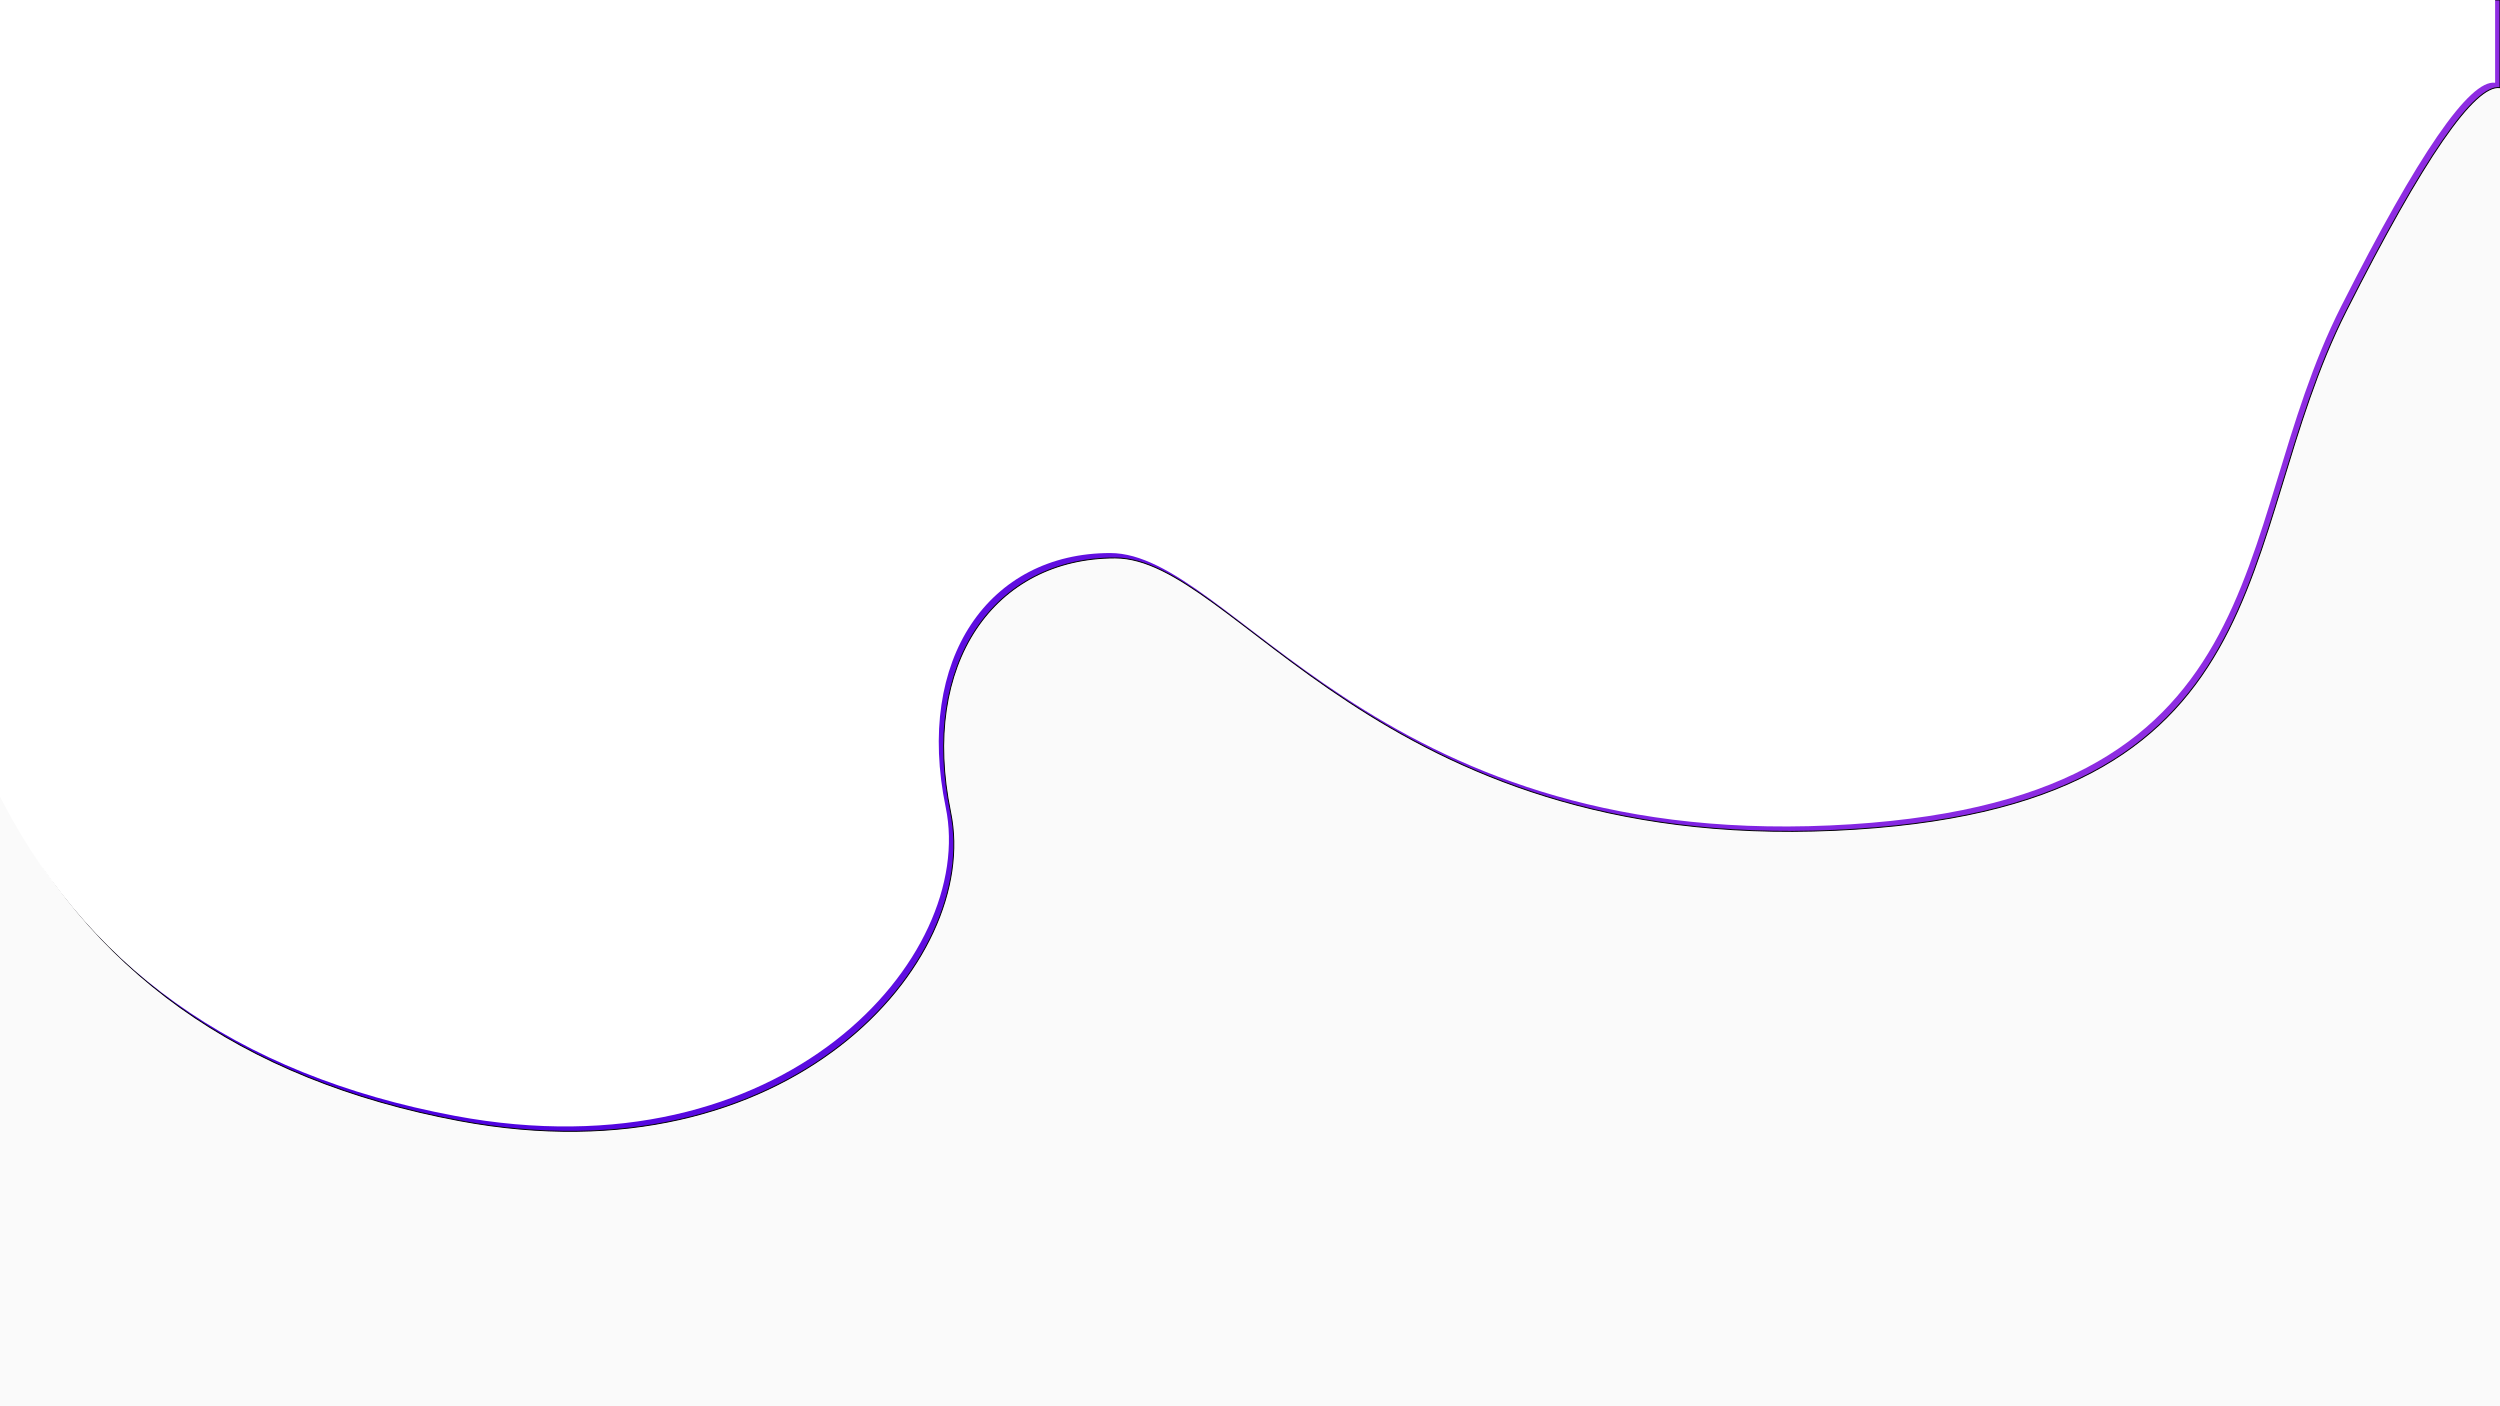 <?xml version="1.0" encoding="UTF-8" standalone="no"?>
<!DOCTYPE svg PUBLIC "-//W3C//DTD SVG 1.1//EN" "http://www.w3.org/Graphics/SVG/1.1/DTD/svg11.dtd">
<svg version="1.1" xmlns="http://www.w3.org/2000/svg" xmlns:xlink="http://www.w3.org/1999/xlink" preserveAspectRatio="xMidYMid meet" viewBox="0 0 2560 1440" width="2560" height="1440"><defs><path d="M0 0L2560 0L2560 1440L0 1440L0 0Z" id="b6xmv4wMD"></path><path d="M0 0L2560 0L2560 89.74C2533.86 86.23 2481.32 162.54 2402.37 318.68C2283.95 552.89 2347.11 829.21 1878.68 850.26C1410.26 871.32 1265.53 571.32 1141.84 571.32C1018.16 571.32 941.84 679.21 973.42 831.84C1005 984.47 807.63 1210.79 470.79 1147.63C246.23 1105.53 89.3 993.25 0 810.79L0 0Z" id="a4ibN91Krg"></path><linearGradient id="gradientauiMybcn9" gradientUnits="userSpaceOnUse" x1="585.26" y1="263.16" x2="2185.26" y2="650.6"><stop style="stop-color: #4a00e0;stop-opacity: 1" offset="0%"></stop><stop style="stop-color: #8e2de2;stop-opacity: 1" offset="100%"></stop></linearGradient></defs><g><g><g><use xlink:href="#b6xmv4wMD" opacity="1" fill="#fafafa" fill-opacity="1"></use></g><g><use xlink:href="#a4ibN91Krg" opacity="1" fill="url(#gradientauiMybcn9)"></use><g><use xlink:href="#a4ibN91Krg" opacity="1" fill-opacity="0" stroke="#000000" stroke-width="1" stroke-opacity="1"></use></g><g><filter id="shadow9464999" x="-72" y="-72" width="2709" height="1307.49" filterUnits="userSpaceOnUse" primitiveUnits="userSpaceOnUse"><feFlood></feFlood><feComposite in2="SourceAlpha" operator="out"></feComposite><feGaussianBlur stdDeviation="5.48"></feGaussianBlur><feOffset dx="-5" dy="-5" result="afterOffset"></feOffset><feFlood flood-color="#363636" flood-opacity="0.8"></feFlood><feComposite in2="afterOffset" operator="in"></feComposite><feMorphology operator="dilate" radius="2"></feMorphology><feComposite in2="SourceAlpha" operator="in"></feComposite></filter><path d="M0 0L2560 0L2560 89.74C2533.86 86.23 2481.32 162.54 2402.37 318.68C2283.95 552.89 2347.11 829.21 1878.68 850.26C1410.26 871.32 1265.53 571.32 1141.84 571.32C1018.16 571.32 941.84 679.21 973.42 831.84C1005 984.47 807.63 1210.79 470.79 1147.63C246.23 1105.53 89.3 993.25 0 810.79L0 0Z" id="lCIJnN0CV" fill="white" fill-opacity="1" filter="url(#shadow9464999)"></path></g></g></g></g></svg>
